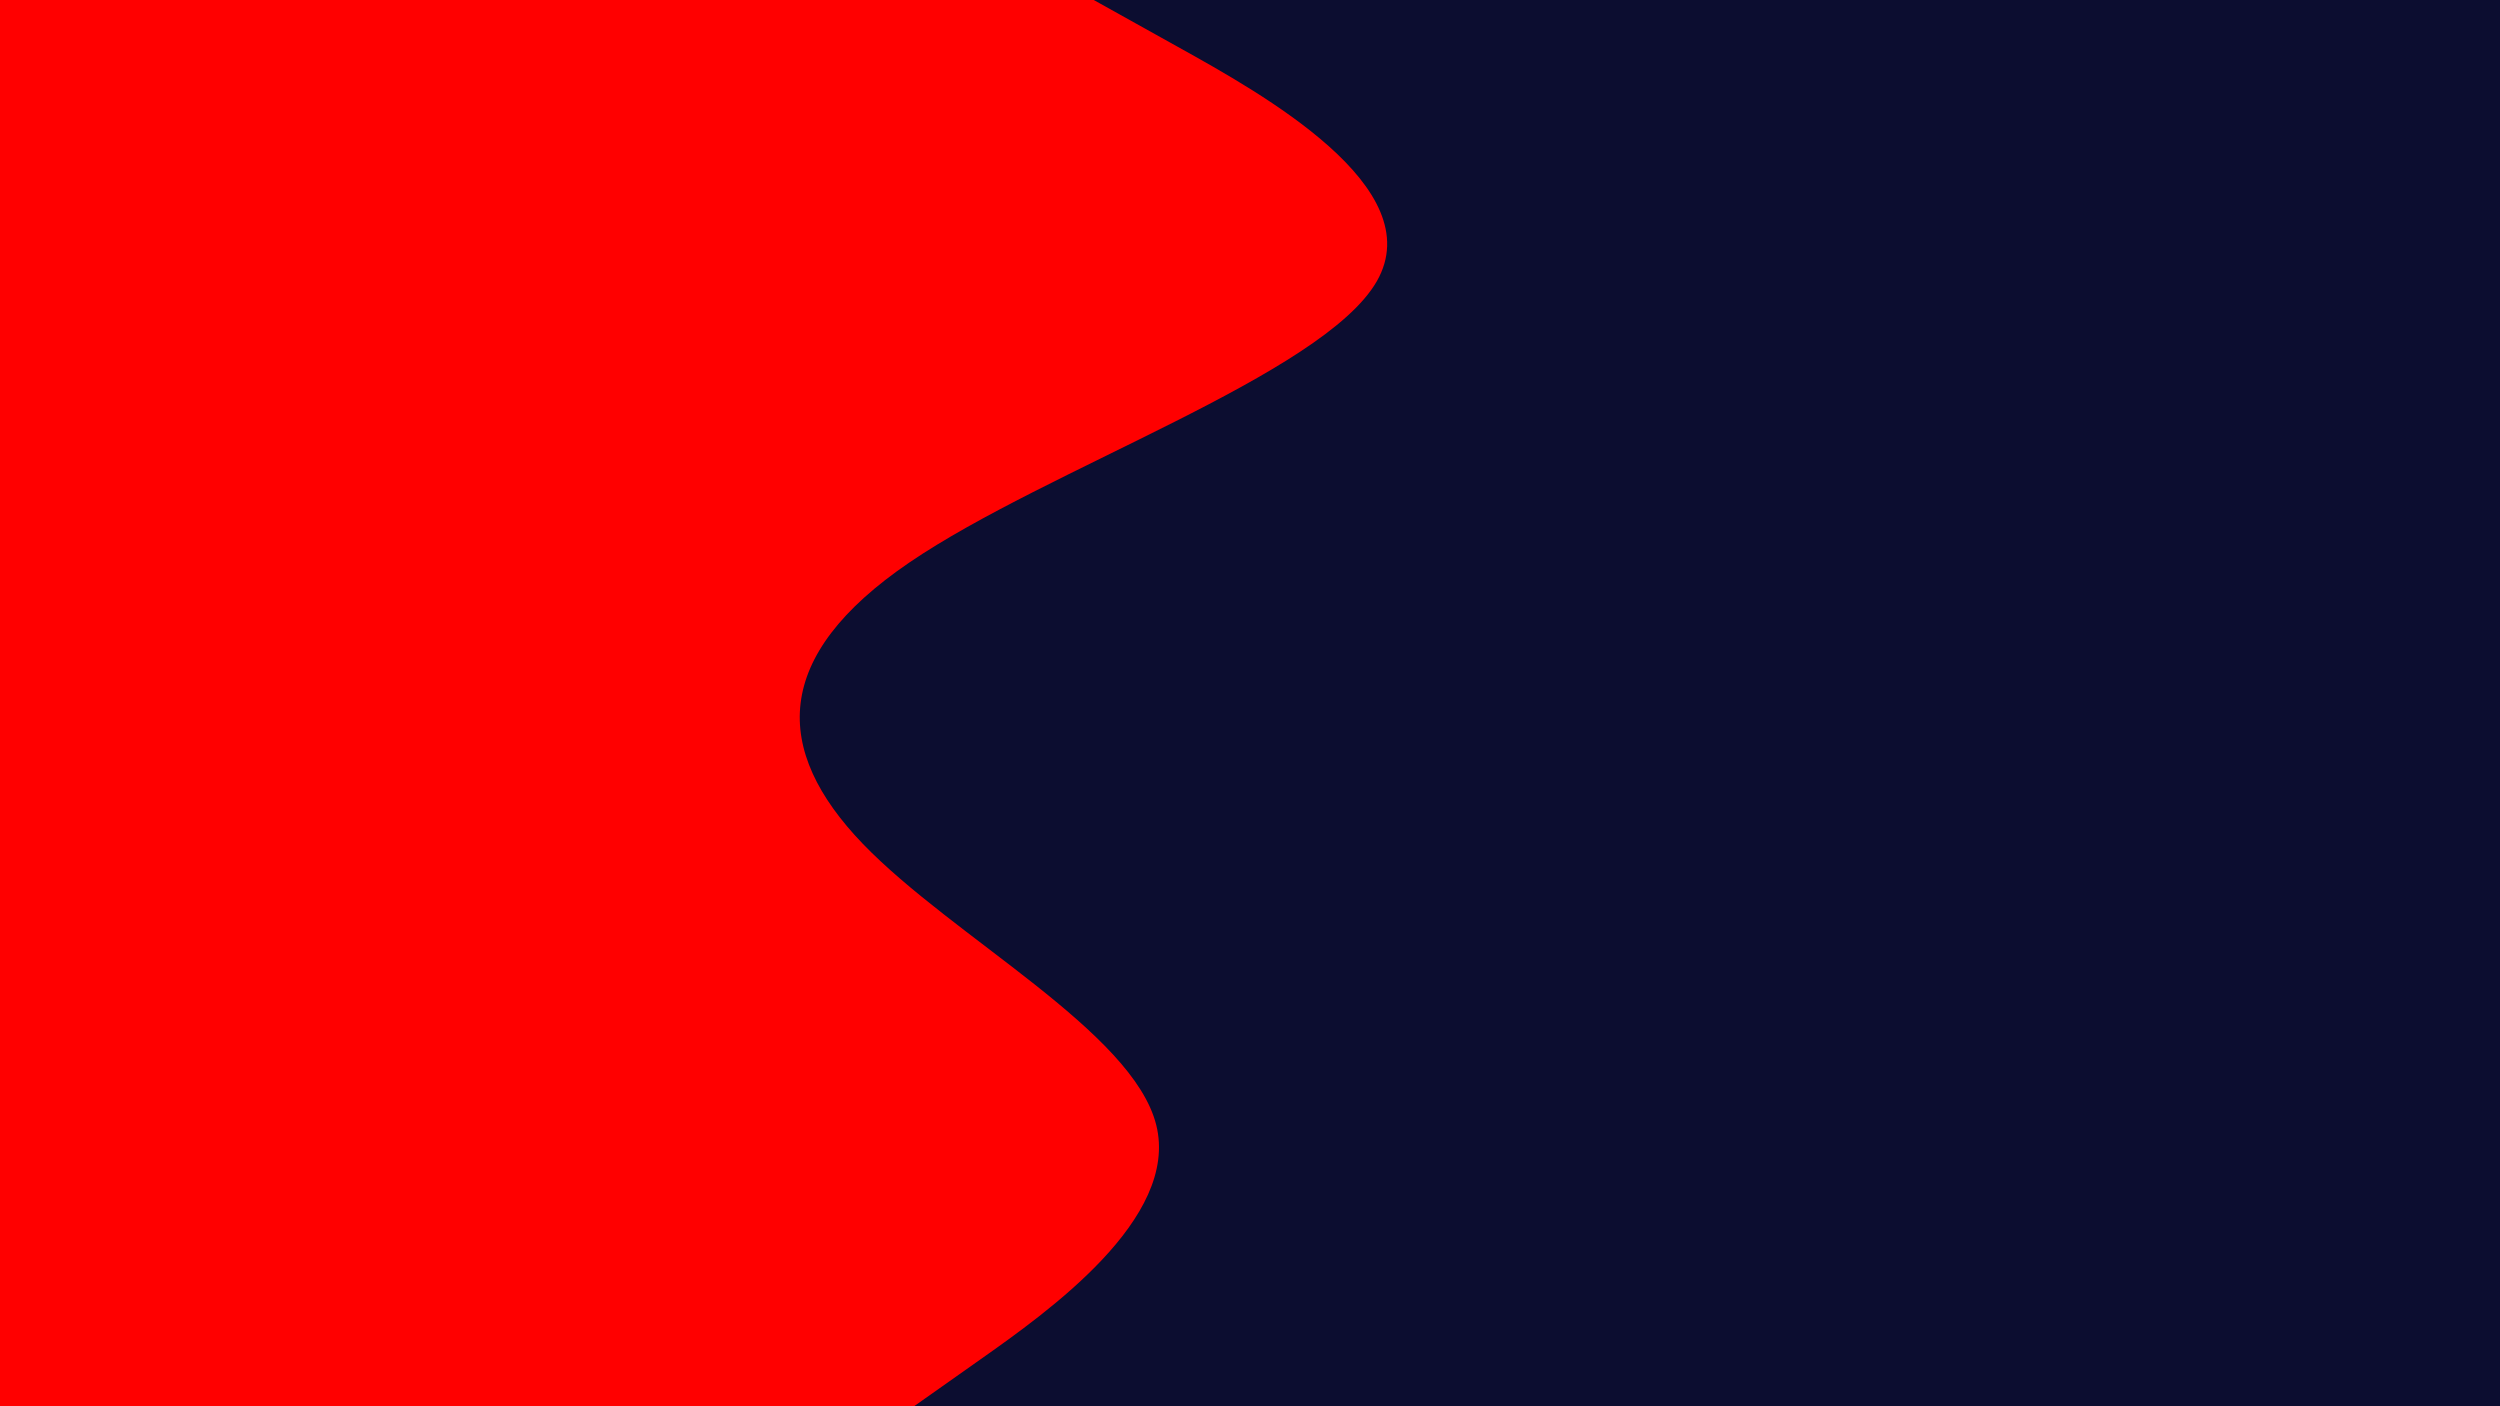 <svg id="visual" viewBox="0 0 960 540" width="960" height="540" xmlns="http://www.w3.org/2000/svg" xmlns:xlink="http://www.w3.org/1999/xlink" version="1.1"><rect x="0" y="0" width="960" height="540" fill="#0c0d30"></rect><path d="M420 0L452.3 18C484.7 36 549.3 72 528.7 108C508 144 402 180 349.2 216C296.3 252 296.7 288 331.3 324C366 360 435 396 444 432C453 468 402 504 376.5 522L351 540L0 540L0 522C0 504 0 468 0 432C0 396 0 360 0 324C0 288 0 252 0 216C0 180 0 144 0 108C0 72 0 36 0 18L0 0Z" fill="#ff0000" stroke-linecap="round" stroke-linejoin="miter"></path></svg>